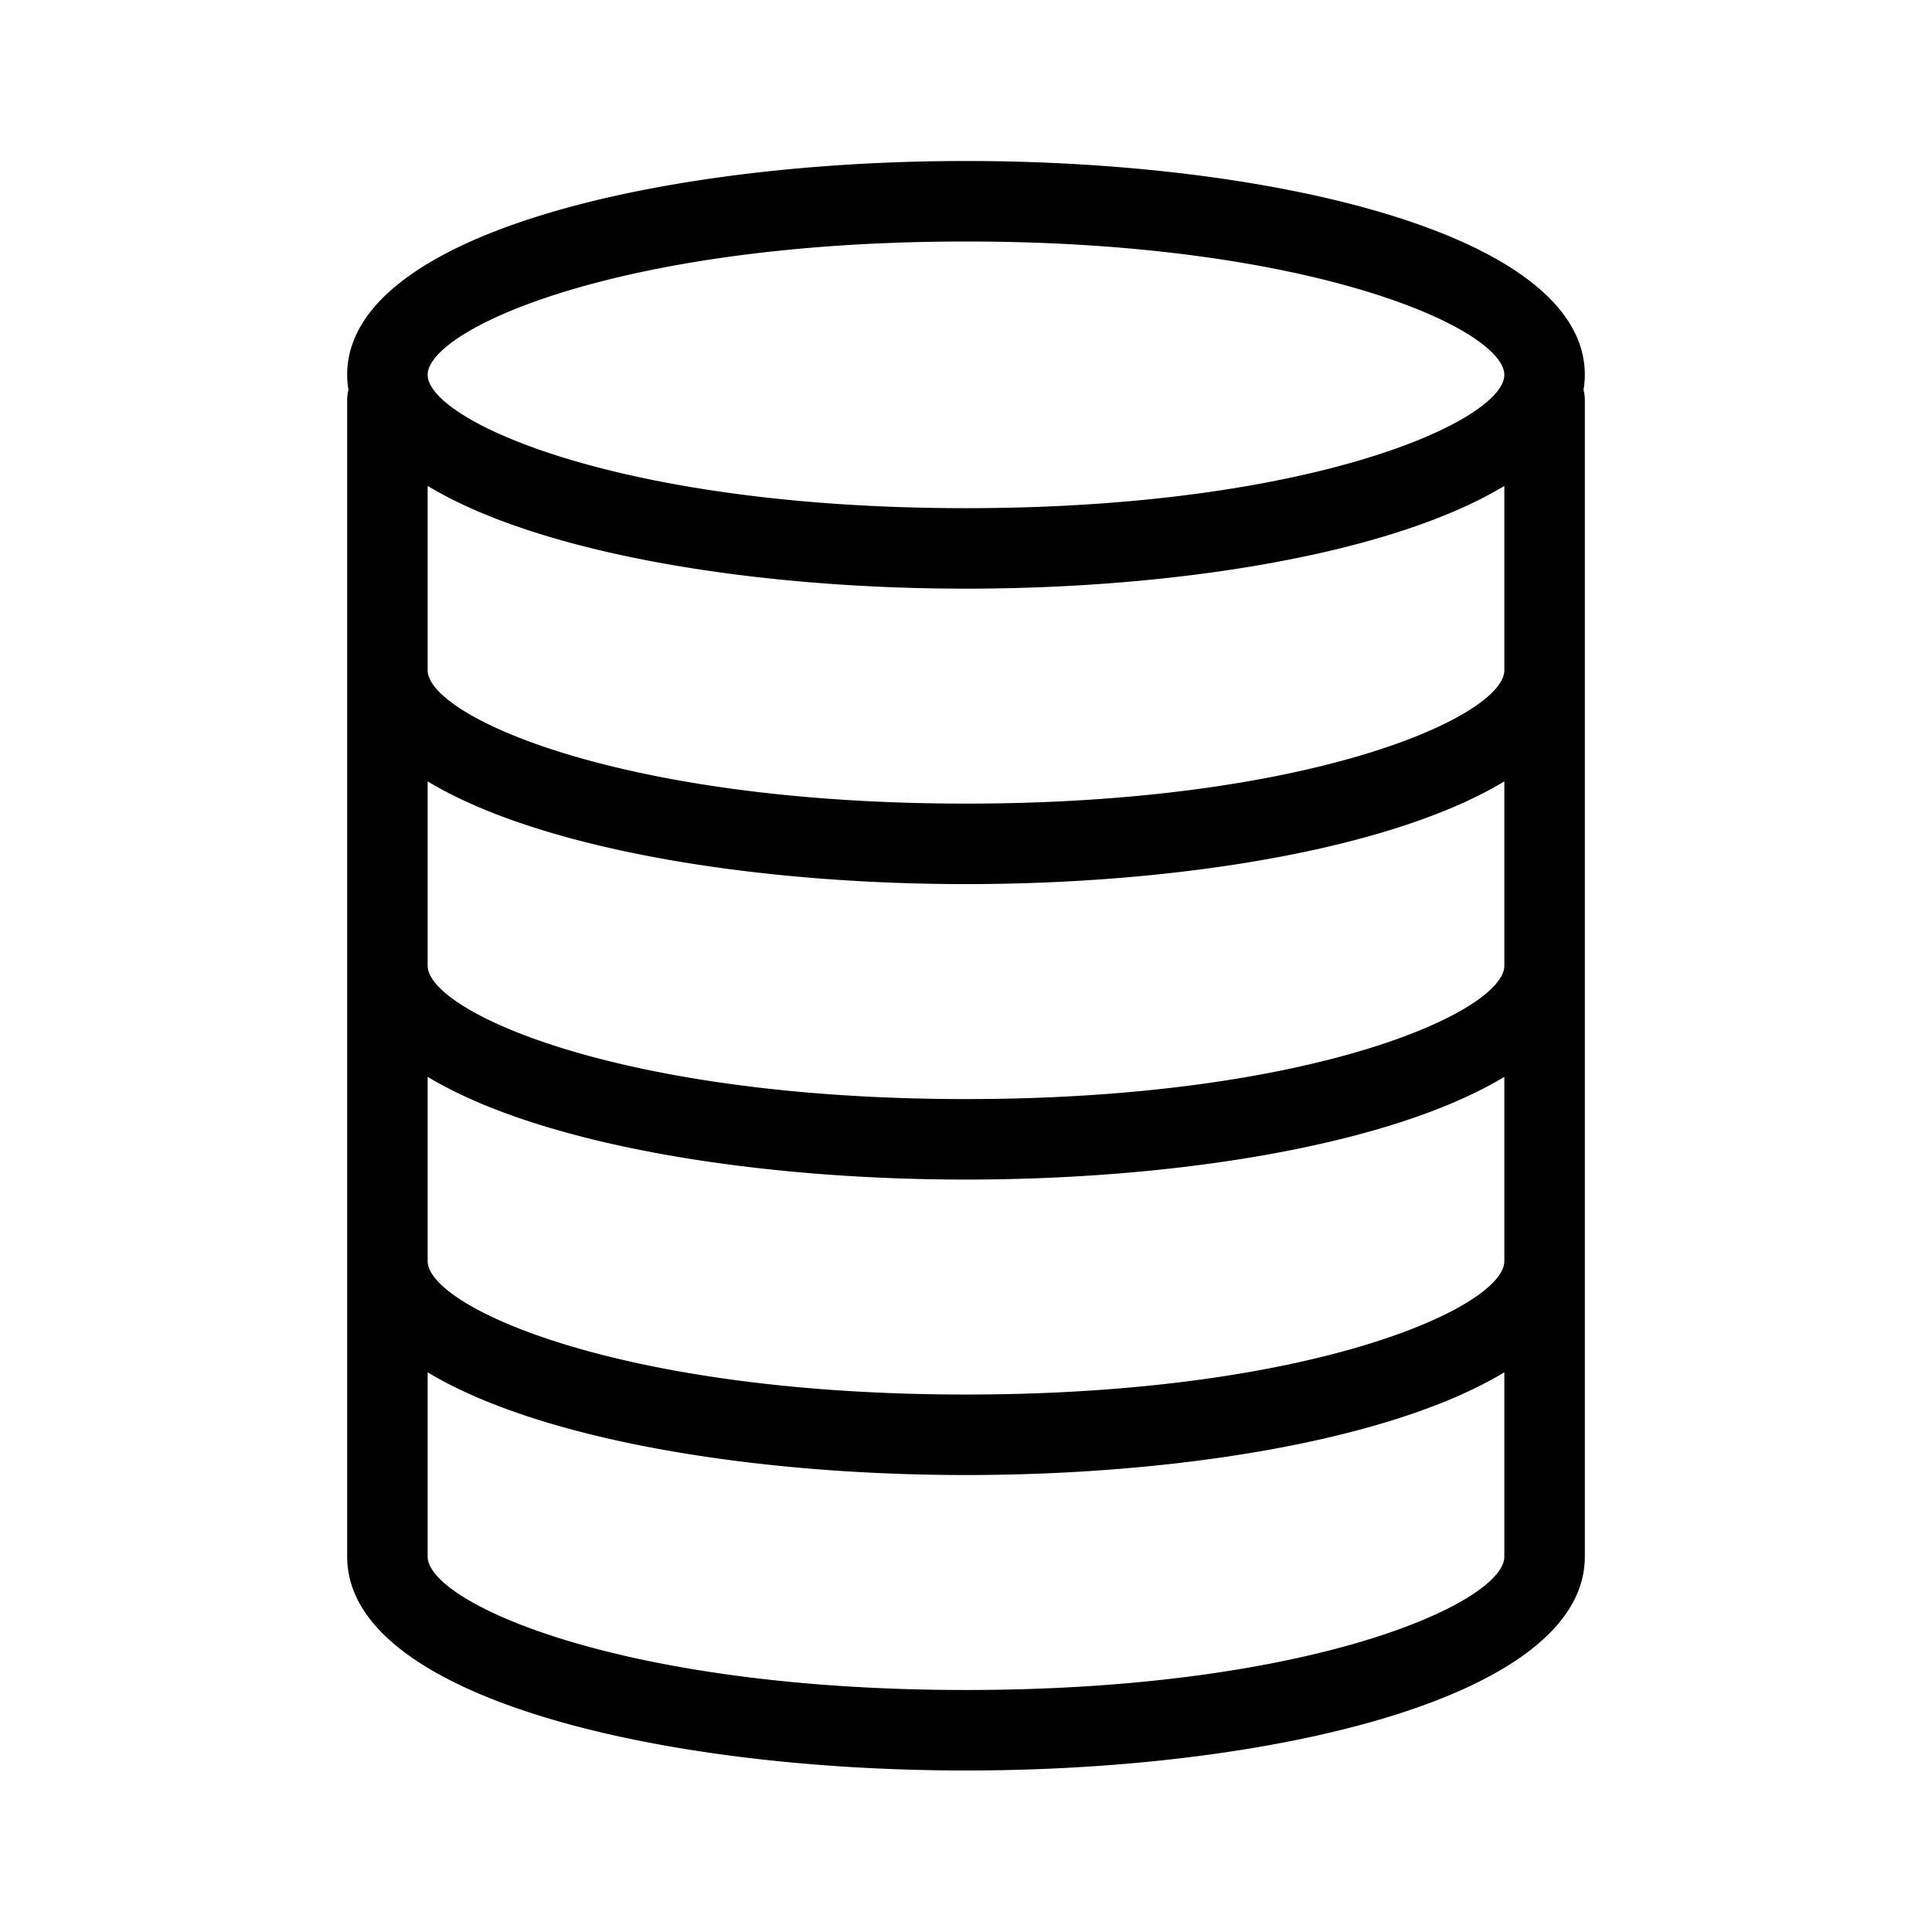 <svg xmlns="http://www.w3.org/2000/svg" width="72" height="72" viewBox="0 0 72 72"><title>Bank.targetsize-72</title><g id="Icons"><path d="M59.062,13.969C59.062,8.737,47.461,6,36,6S12.938,8.737,12.938,13.969a3.411,3.411,0,0,0,.049.556,1.5,1.5,0,0,0-.049.363V58.013c0,5.231,11.6,7.968,23.062,7.968s23.062-2.737,23.062-7.968V14.888a1.5,1.5,0,0,0-.049-.363A3.411,3.411,0,0,0,59.062,13.969Zm-3,44.044c0,1.686-7.081,4.968-20.062,4.968S15.938,59.7,15.938,58.013V51.142C20.123,53.667,28.094,54.97,36,54.97s15.877-1.3,20.062-3.828Zm0-11.012c0,1.687-7.081,4.969-20.062,4.969S15.938,48.688,15.938,47v-6.87C20.123,42.656,28.094,43.959,36,43.959s15.877-1.3,20.062-3.828Zm0-11.01c0,1.686-7.081,4.968-20.062,4.968s-20.062-3.282-20.062-4.968V29.12C20.123,31.645,28.094,32.948,36,32.948s15.877-1.3,20.062-3.828Zm0-11.012c0,1.687-7.081,4.969-20.062,4.969s-20.062-3.282-20.062-4.969v-6.87C20.123,20.635,28.094,21.938,36,21.938s15.877-1.3,20.062-3.829ZM36,18.938c-12.981,0-20.062-3.283-20.062-4.969S23.019,9,36,9s20.062,3.282,20.062,4.969S48.981,18.938,36,18.938Z"/></g></svg>